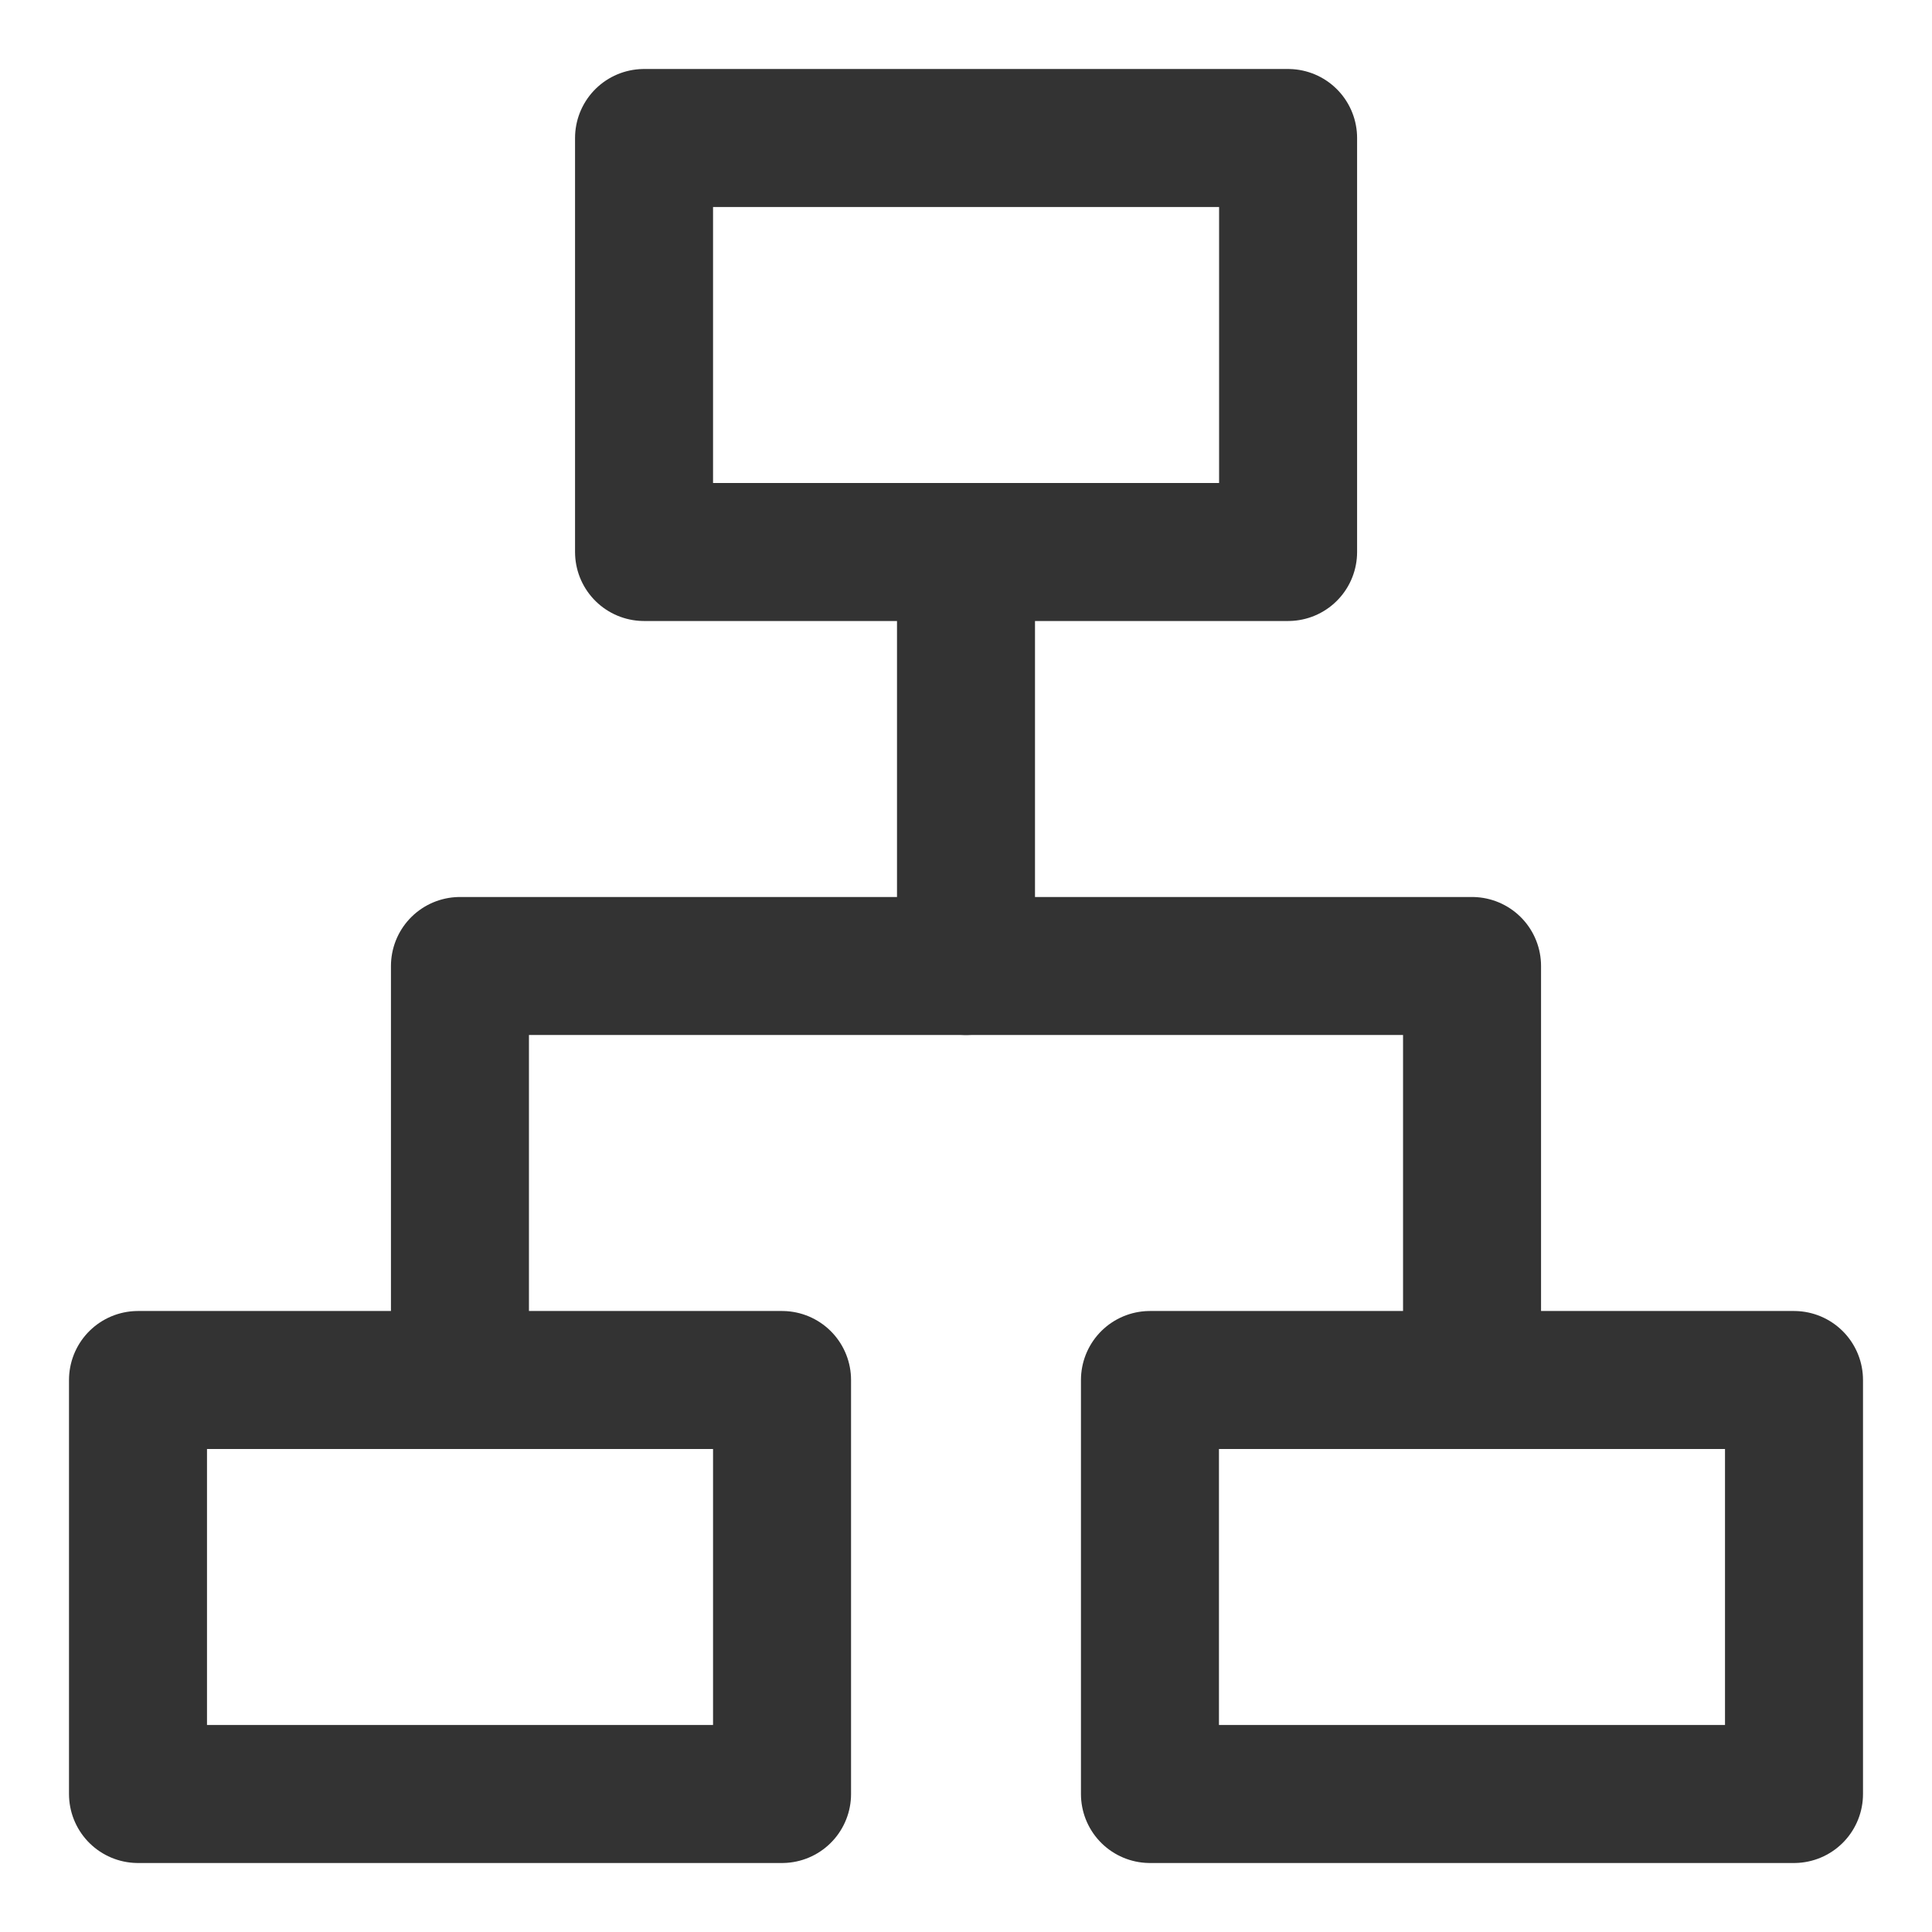 <?xml version="1.0" encoding="UTF-8"?>
<svg width="14px" height="14px" viewBox="0 0 14 14" version="1.1" xmlns="http://www.w3.org/2000/svg" xmlns:xlink="http://www.w3.org/1999/xlink">
    <title>org</title>
    <defs>
        <filter id="filter-1">
            <feColorMatrix in="SourceGraphic" type="matrix" values="0 0 0 0 1 0 0 0 0 1 0 0 0 0 1 0 0 0 1 0"></feColorMatrix>
        </filter>
    </defs>
    <g id="页面" stroke="none" stroke-width="1" fill="none" fill-rule="evenodd">
        <g id="3.0数据管理/我的资源" transform="translate(-20, -121)">
            <g id="编组-7" transform="translate(0, 108)">
                <g id="编组-9" transform="translate(20, 9)">
                    <g id="org" transform="translate(0, 4)">
                        <rect id="矩形备份" x="0" y="0" width="14" height="14"></rect>
                        <g filter="url(#filter-1)" id="关系图_chart-graph-(1)" stroke-linejoin="round">
                            <g transform="translate(1, 1)">
                                <rect id="矩形" stroke="#333333" x="3.667" y="0" width="4.667" height="3"></rect>
                                <rect id="矩形" stroke="#333333" x="0" y="9" width="4.667" height="3"></rect>
                                <rect id="矩形" stroke="#333333" x="7.333" y="9" width="4.667" height="3"></rect>
                                <line x1="6" y1="3.333" x2="6" y2="6" id="路径" stroke="#333333" stroke-linecap="round"></line>
                                <polyline id="路径" stroke="#333333" stroke-linecap="round" points="2.333 9 2.333 6 9.667 6 9.667 9"></polyline>
                            </g>
                        </g>
                    </g>
                </g>
            </g>
        </g>
    </g>
</svg>